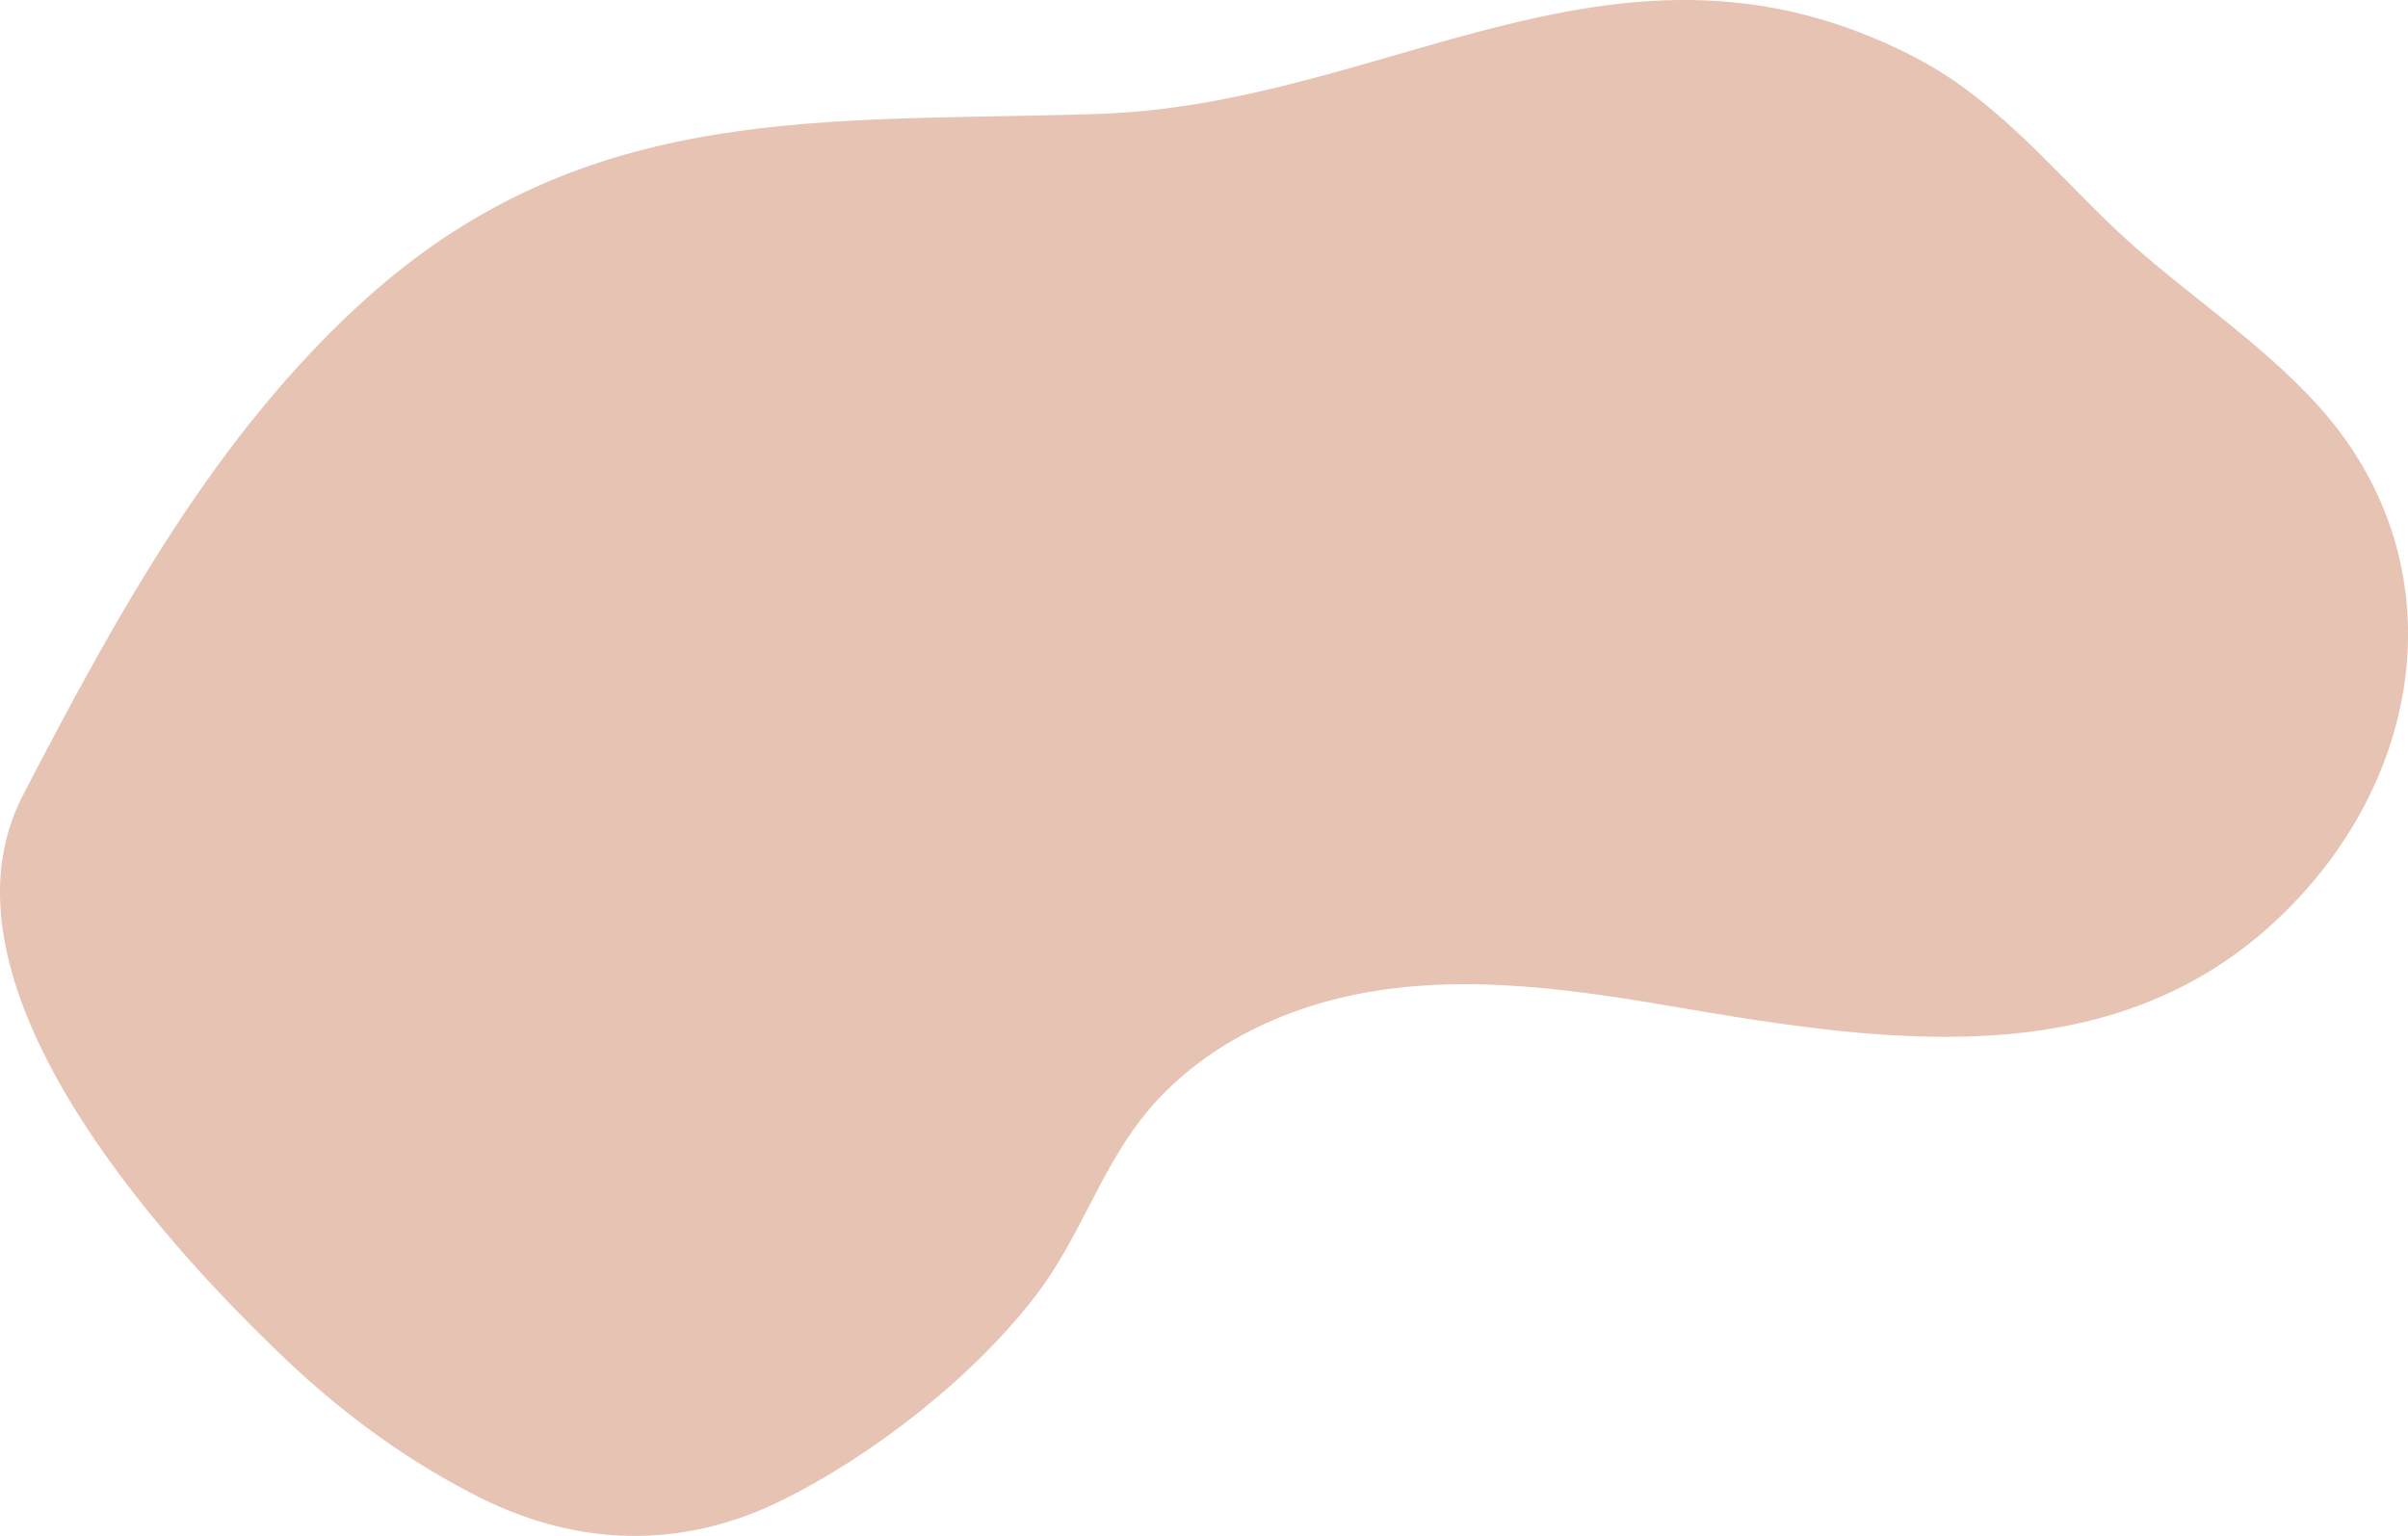 <svg xmlns="http://www.w3.org/2000/svg" viewBox="0 0 747.05 476.59"><defs><style>.cls-1{fill:#e6c3b3;}</style></defs><g id="Layer_2" data-name="Layer 2"><g id="Graphic_Elements" data-name="Graphic Elements"><path class="cls-1" d="M149.51,465C127,453.8,106.77,439,88.66,421.79,48.87,384-22.81,304.42,7.11,246.79c28.82-55.5,59.83-112.45,107.05-154.64,68.28-61,141.82-54.1,226.28-56.78,91-2.89,161.86-64.81,253.19-17.82,24,12.32,41,32.53,59.94,51,20.8,20.36,46,35.67,65.55,57.27,41,45.28,34.93,108.29-5.46,152.21-52.49,57.07-126.25,46-195.1,34.21-34.29-5.85-70.14-10.83-104.39-2.2-23.47,5.9-45.75,18.45-60.47,37.65-12.52,16.31-19.08,36.54-31.39,53-19.35,25.89-51.42,51-80.24,65.1C211.63,480.7,179.69,479.92,149.51,465Z"/></g></g></svg>